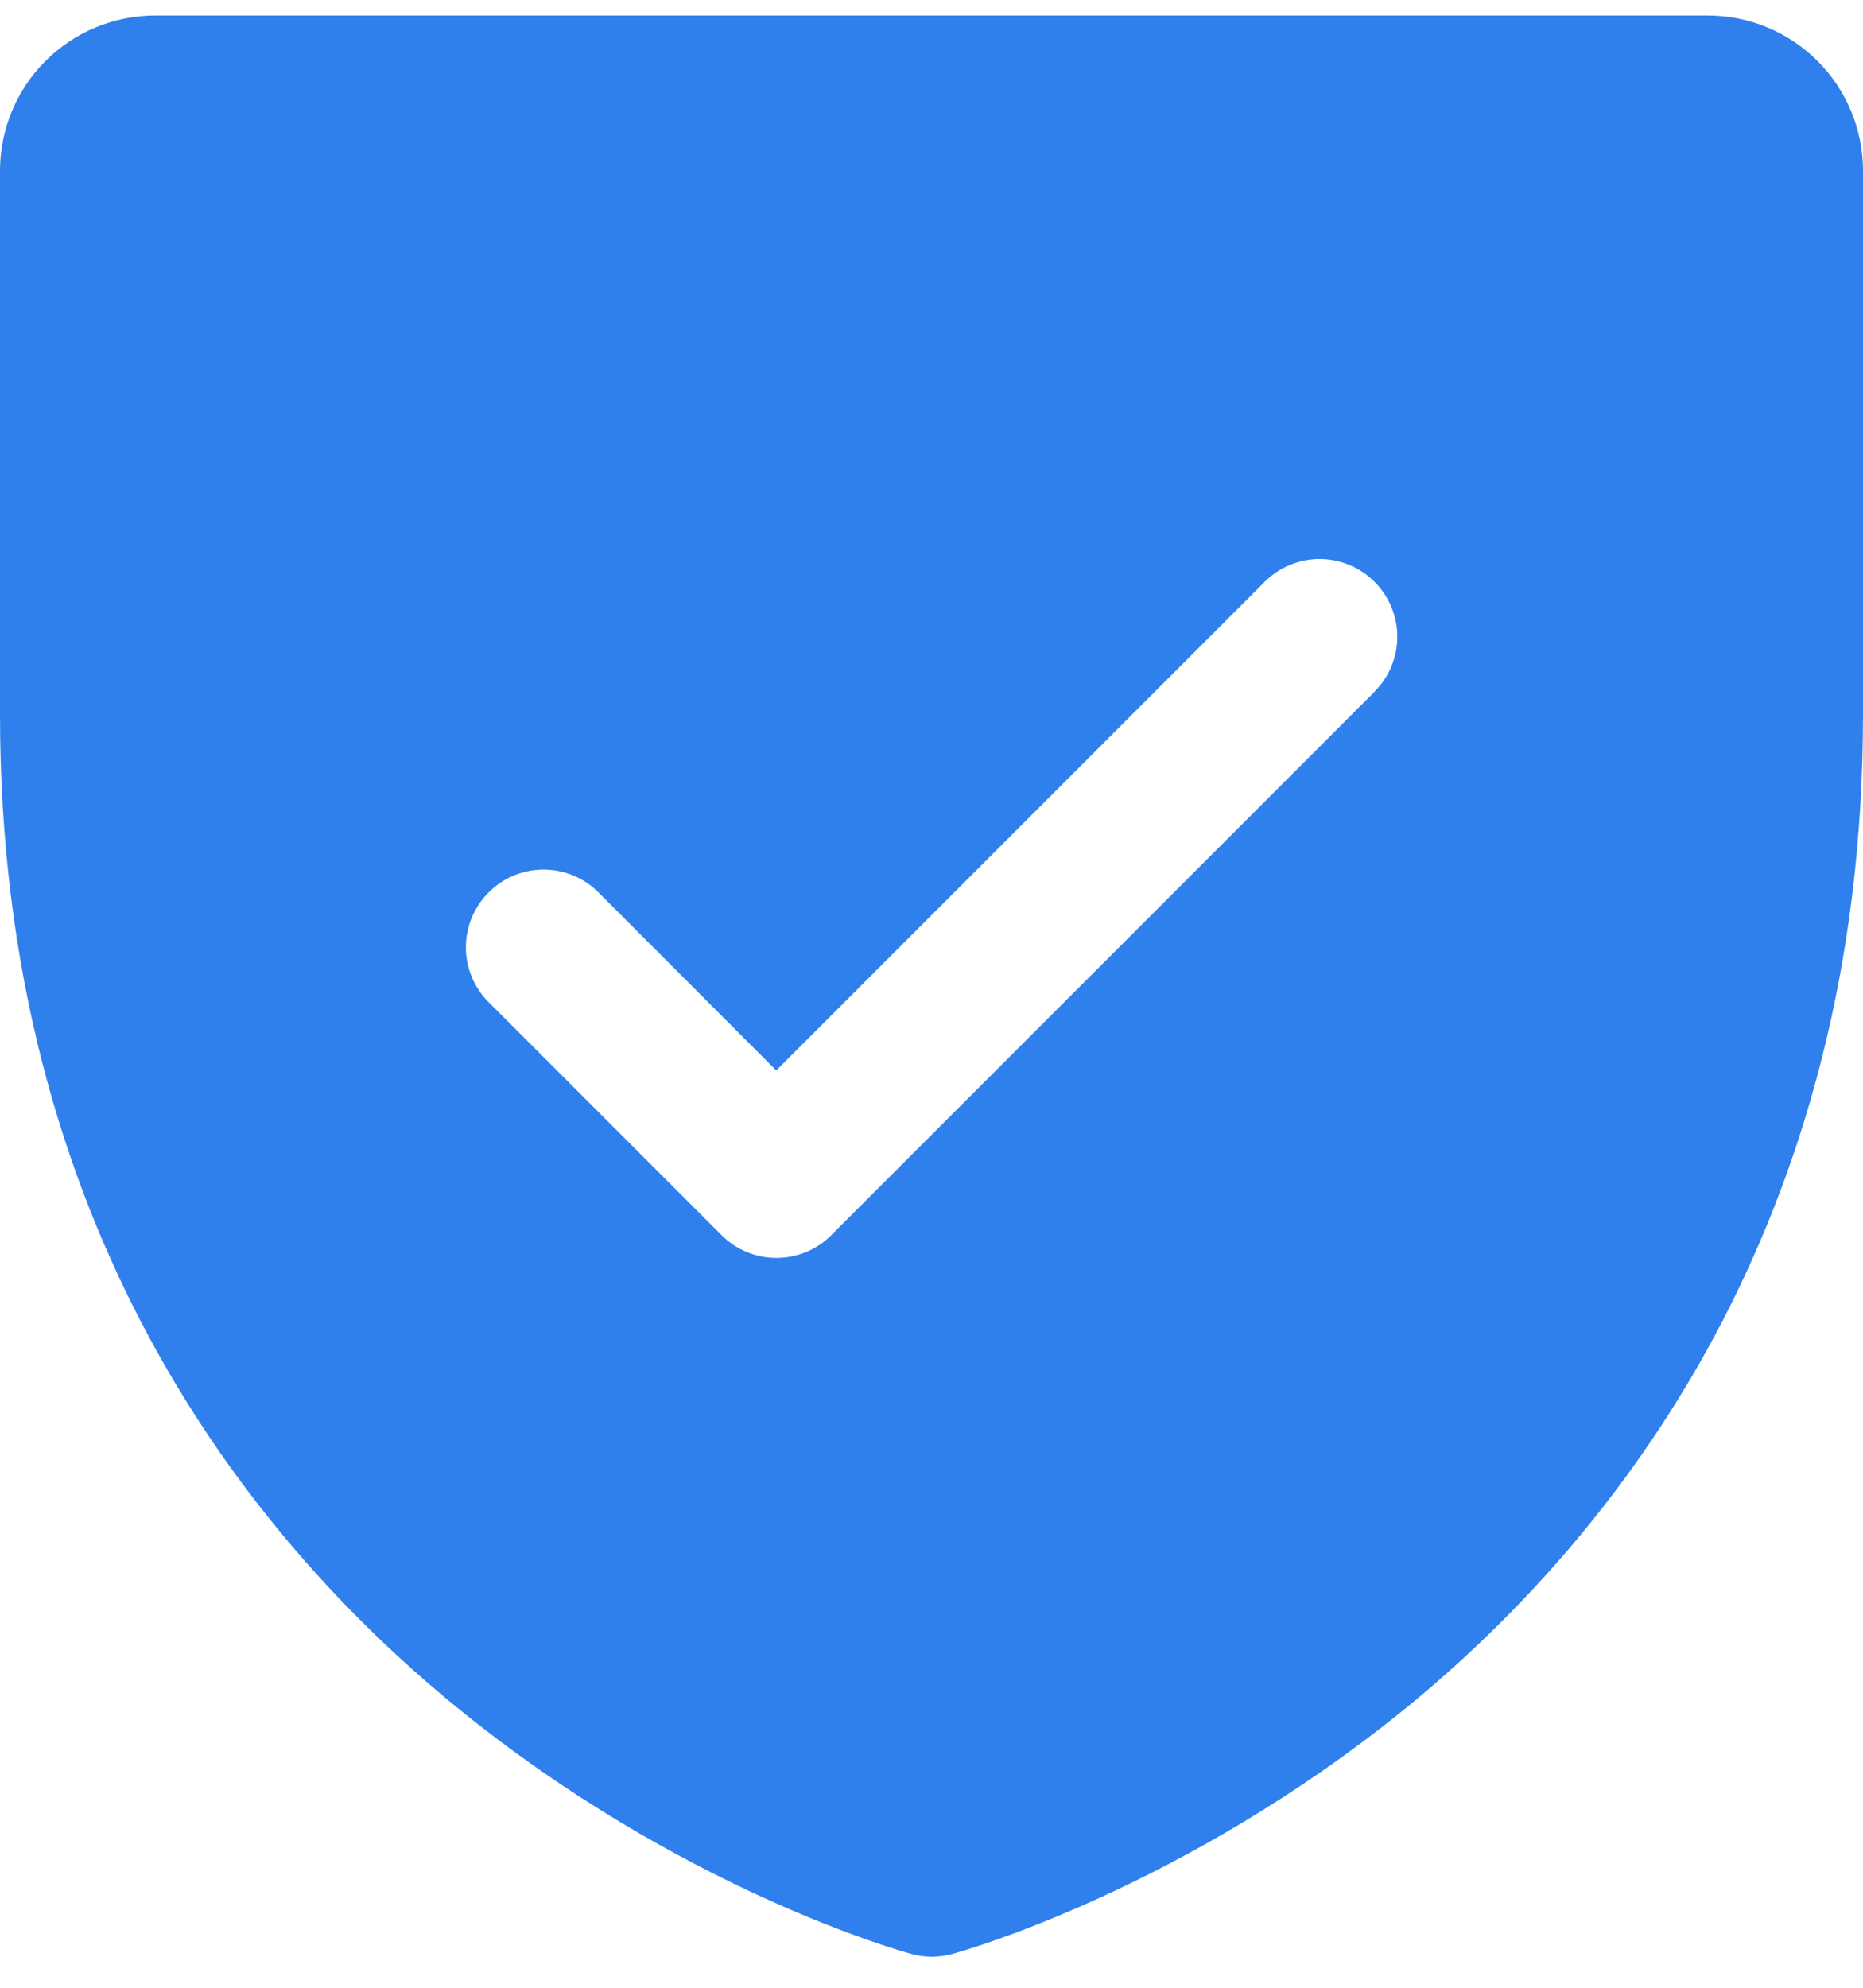 <svg width="30" height="32" viewBox="0 0 30 32" fill="none" xmlns="http://www.w3.org/2000/svg">
<path d="M27.5 0.25H2.5C1.837 0.25 1.201 0.513 0.732 0.982C0.263 1.451 0 2.087 0 2.75V11.5C0 19.738 3.987 24.73 7.333 27.467C10.936 30.414 14.52 31.414 14.677 31.456C14.891 31.515 15.118 31.515 15.333 31.456C15.489 31.414 19.069 30.414 22.677 27.467C26.012 24.73 30 19.738 30 11.5V2.75C30 2.087 29.737 1.451 29.268 0.982C28.799 0.513 28.163 0.25 27.5 0.25ZM22.137 11.134L13.387 19.884C13.271 20.001 13.133 20.093 12.982 20.156C12.83 20.219 12.667 20.251 12.503 20.251C12.339 20.251 12.176 20.219 12.024 20.156C11.873 20.093 11.735 20.001 11.619 19.884L7.869 16.134C7.634 15.9 7.502 15.582 7.502 15.25C7.502 14.918 7.634 14.6 7.869 14.366C8.103 14.131 8.421 13.999 8.753 13.999C9.085 13.999 9.403 14.131 9.637 14.366L12.5 17.233L20.366 9.366C20.482 9.249 20.62 9.157 20.771 9.095C20.923 9.032 21.086 8.999 21.25 8.999C21.414 8.999 21.577 9.032 21.729 9.095C21.88 9.157 22.018 9.249 22.134 9.366C22.25 9.482 22.343 9.62 22.405 9.771C22.468 9.923 22.501 10.086 22.501 10.25C22.501 10.414 22.468 10.577 22.405 10.729C22.343 10.88 22.25 11.018 22.134 11.134H22.137Z" fill="#2F80ED"/>
</svg>
